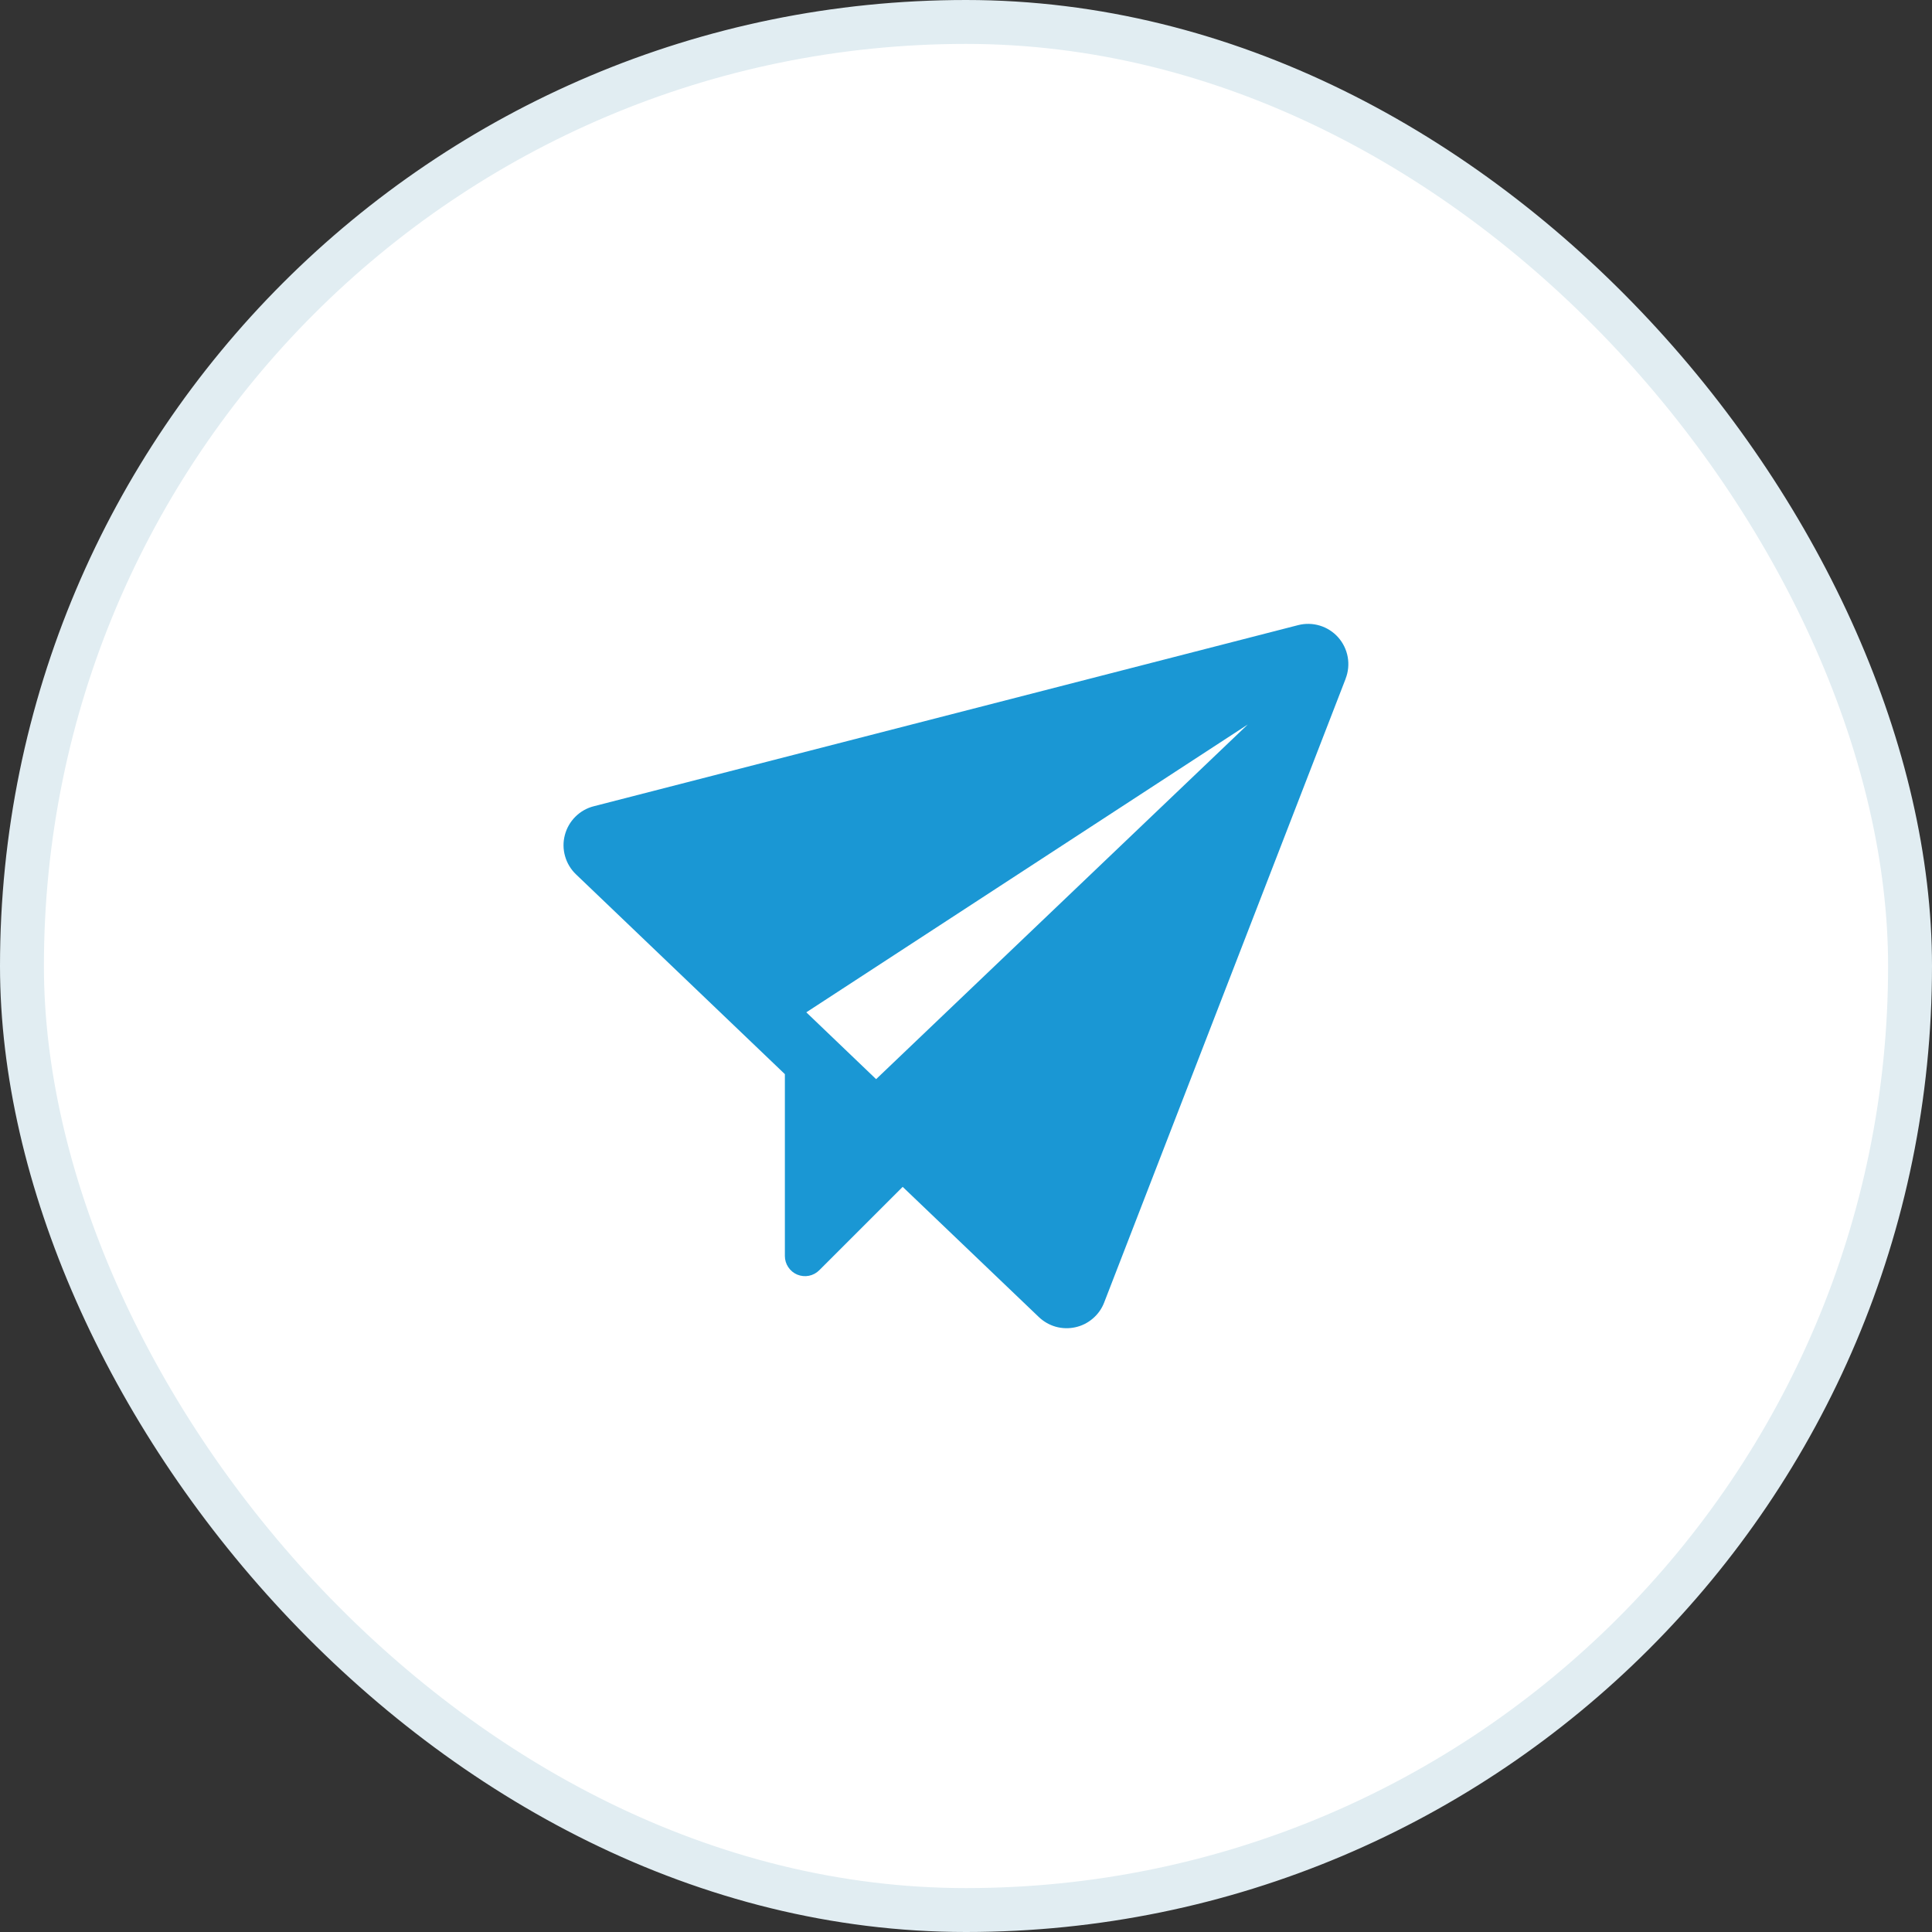 <svg width="44" height="44" viewBox="0 0 44 44" fill="none" xmlns="http://www.w3.org/2000/svg">
<rect x="0" y="0" width="44" height="44" fill="#333333" stroke="none"/>
<rect x="0.5" y="0.5" width="43" height="43" rx="21.5" fill="white"/>
<path d="M30.647 15.455L25.147 29.663C25.093 29.804 25.005 29.929 24.89 30.027C24.776 30.126 24.639 30.195 24.492 30.227C24.345 30.26 24.191 30.256 24.046 30.216C23.901 30.175 23.768 30.099 23.659 29.995L20.558 27.03L18.657 28.93C18.593 28.994 18.512 29.037 18.423 29.055C18.334 29.073 18.242 29.063 18.158 29.029C18.074 28.994 18.003 28.935 17.953 28.86C17.902 28.785 17.875 28.696 17.875 28.605V24.463L13.117 19.912C12.999 19.799 12.913 19.656 12.869 19.499C12.824 19.342 12.822 19.176 12.864 19.018C12.905 18.86 12.988 18.715 13.104 18.6C13.219 18.485 13.364 18.402 13.522 18.362L29.564 14.237C29.727 14.195 29.898 14.199 30.059 14.248C30.22 14.297 30.365 14.39 30.477 14.516C30.588 14.642 30.663 14.796 30.693 14.961C30.723 15.127 30.707 15.298 30.646 15.455H30.647ZM28.417 16.5L18.363 23.055L19.953 24.577L28.417 16.5Z" fill="#1A97D4"/>
<rect x="0.5" y="0.5" width="43" height="43" rx="21.5" stroke="#E1EDF2"/>
</svg>
